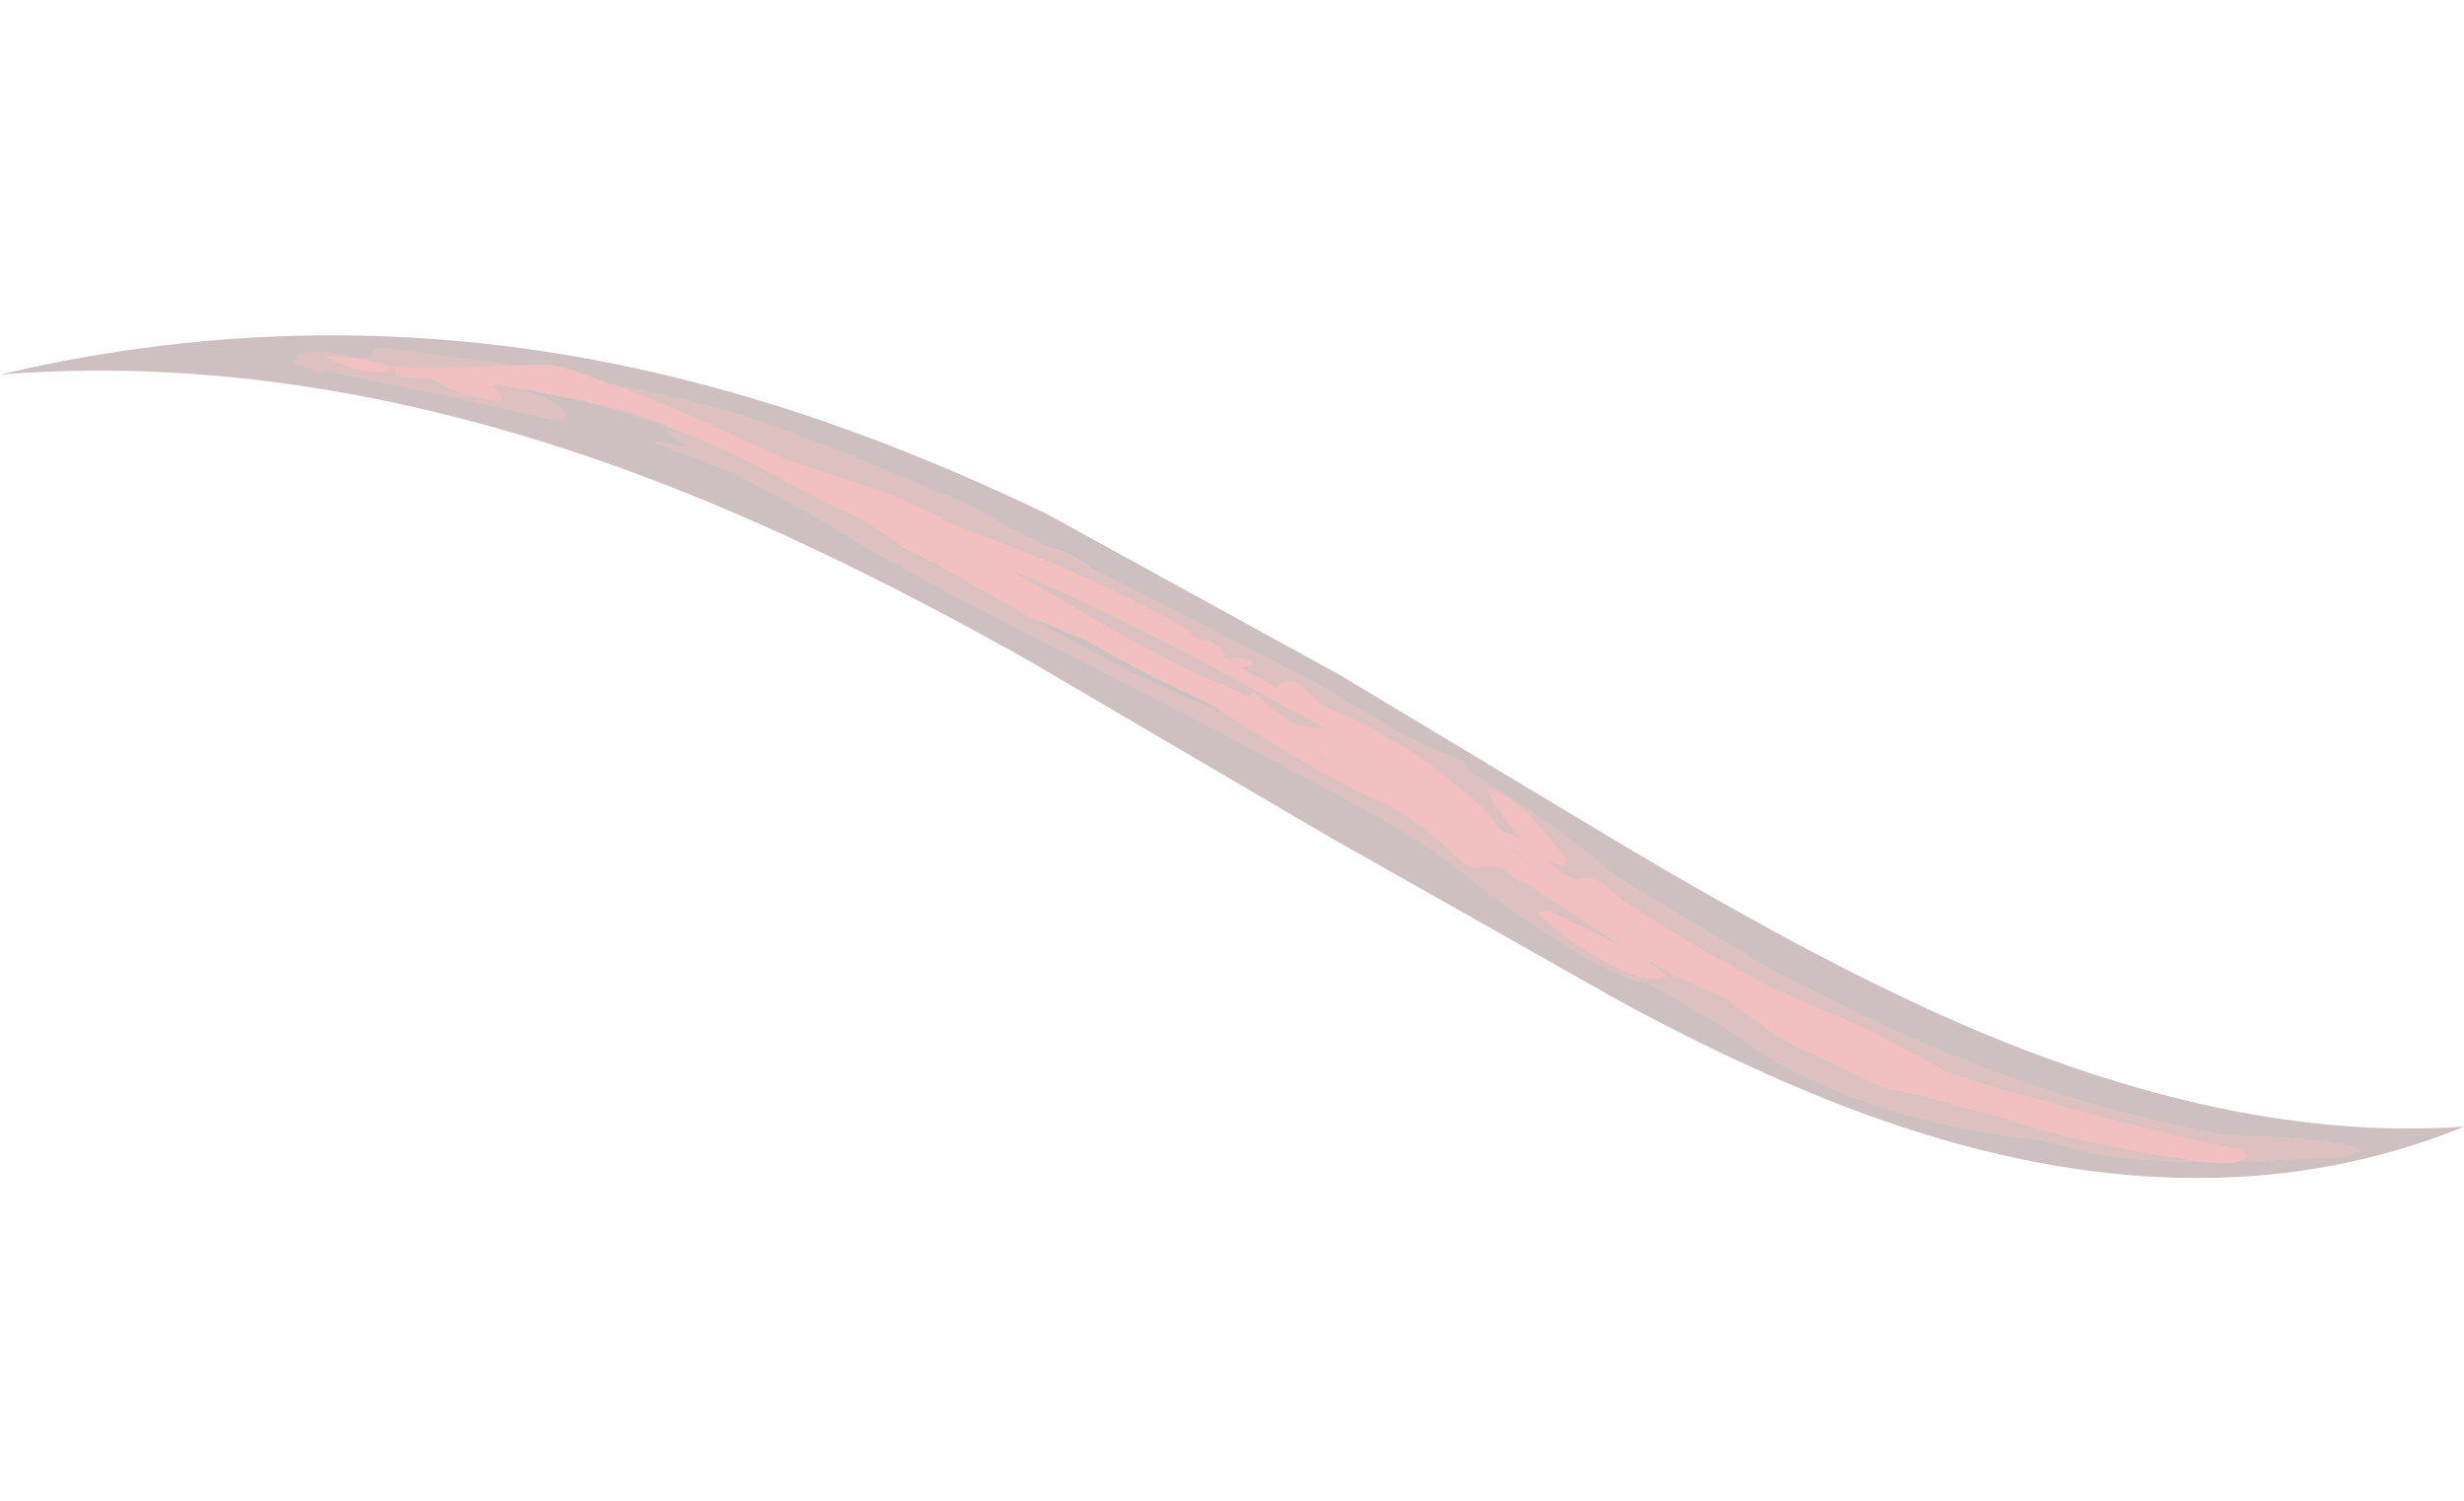 <?xml version="1.0" encoding="UTF-8" standalone="no"?>
<svg xmlns:ffdec="https://www.free-decompiler.com/flash" xmlns:xlink="http://www.w3.org/1999/xlink" ffdec:objectType="frame" height="396.8px" width="651.55px" xmlns="http://www.w3.org/2000/svg">
  <g transform="matrix(1.0, 0.0, 0.0, 1.0, 264.55, 274.6)">
    <use ffdec:characterId="960" height="70.35" transform="matrix(1.408, 0.696, -0.696, 1.408, -215.56, -274.603)" width="428.05" xlink:href="#sprite0"/>
  </g>
  <defs>
    <g id="sprite0" transform="matrix(1.0, 0.0, 0.0, 1.0, 228.2, 45.15)">
      <use ffdec:characterId="959" height="10.05" transform="matrix(7.0, 0.0, 0.0, 7.0, -228.2, -45.15)" width="61.15" xlink:href="#shape0"/>
    </g>
    <g id="shape0" transform="matrix(1.0, 0.0, 0.0, 1.0, 32.6, 6.45)">
      <path d="M24.1 -3.35 Q24.65 -3.55 24.7 -3.65 L24.8 -3.65 24.8 -3.7 Q25.5 -4.1 26.35 -4.55 L26.45 -4.7 26.6 -4.85 Q25.85 -4.8 23.9 -3.9 L23.45 -3.7 Q20.0 -2.75 16.95 -2.55 15.6 -2.4 11.9 -2.45 L7.6 -2.8 7.35 -2.85 Q5.85 -3.25 3.7 -3.45 L3.25 -3.5 3.1 -3.65 Q2.65 -3.6 1.55 -3.6 L1.3 -3.6 -0.65 -3.75 Q-1.45 -3.8 -7.05 -3.85 -7.65 -4.0 -8.15 -3.85 L-9.35 -3.85 Q-10.25 -3.95 -11.2 -3.85 L-13.65 -3.7 -16.1 -3.45 Q-17.5 -3.2 -19.35 -2.7 -20.5 -2.6 -20.9 -2.45 L-21.55 -2.1 -24.5 -1.1 -24.8 -0.95 Q-24.85 -0.75 -24.7 -0.75 -24.85 -0.65 -25.1 -0.55 L-25.15 -0.55 -25.25 -0.5 Q-25.5 -0.5 -25.7 -0.4 -26.45 -0.05 -26.4 0.05 L-26.3 0.05 Q-26.4 0.2 -26.4 0.25 L-26.0 0.15 -25.8 0.15 Q-25.65 0.15 -25.65 0.05 L-22.95 -0.65 -20.1 -1.35 Q-20.0 -1.45 -19.9 -1.55 -20.15 -1.7 -20.65 -1.7 L-21.4 -1.6 -19.75 -2.05 Q-18.55 -2.3 -16.95 -2.45 L-17.7 -2.3 Q-17.5 -2.25 -16.95 -2.15 L-17.6 -2.0 -17.8 -1.9 -15.75 -2.1 -13.8 -2.05 -12.0 -1.9 -9.9 -1.8 -6.0 -1.75 -2.8 -1.7 0.65 -1.6 Q2.6 -1.55 3.75 -1.35 5.5 -0.95 7.0 -0.8 8.85 -0.6 9.4 -0.85 L11.65 -0.7 Q12.7 -0.5 13.75 -0.5 16.45 -0.5 19.55 -1.65 L20.75 -1.9 Q21.85 -2.2 23.4 -2.95 L23.95 -3.2 24.1 -3.35 M9.05 -0.15 L0.95 -0.6 -7.45 -1.2 Q-12.25 -1.45 -16.0 -1.2 -25.65 -0.55 -32.6 3.6 -25.65 -2.15 -16.7 -3.8 -13.0 -4.5 -8.55 -4.55 L-0.5 -4.2 7.4 -3.55 Q11.95 -3.2 15.0 -3.25 23.25 -3.35 28.55 -6.45 24.2 -1.55 16.45 -0.45 13.3 0.0 9.05 -0.15 M14.8 -0.95 L14.25 -0.9 14.55 -0.95 14.8 -0.95 M-7.7 -2.15 L-7.2 -2.2 -6.95 -2.2 -6.4 -2.25 -5.45 -2.2 Q-4.45 -2.15 -3.05 -2.2 L-2.55 -2.15 -4.0 -2.05 Q-5.15 -2.0 -7.1 -2.1 L-7.7 -2.15" fill="#3a0000" fill-opacity="0.247" fill-rule="evenodd" stroke="none"/>
      <path d="M-19.35 -2.7 Q-17.5 -3.2 -16.1 -3.45 L-13.65 -3.7 -11.2 -3.85 Q-10.25 -3.95 -9.35 -3.85 L-8.15 -3.85 Q-7.65 -4.0 -7.05 -3.85 -1.45 -3.8 -0.65 -3.75 L1.3 -3.6 1.55 -3.6 Q2.65 -3.6 3.1 -3.65 L3.25 -3.5 3.7 -3.45 Q5.85 -3.25 7.35 -2.85 L7.6 -2.8 11.9 -2.45 Q15.6 -2.4 16.95 -2.55 20.0 -2.75 23.45 -3.7 L23.9 -3.9 Q25.85 -4.8 26.6 -4.85 L26.45 -4.7 26.35 -4.55 Q25.5 -4.1 24.8 -3.7 L24.8 -3.65 24.7 -3.65 Q24.65 -3.55 24.1 -3.35 L24.2 -3.5 24.05 -3.55 23.95 -3.55 Q22.1 -3.1 20.95 -2.85 L18.1 -2.3 16.8 -2.1 15.85 -2.15 Q14.5 -2.2 14.0 -2.15 L12.15 -2.05 9.95 -2.15 8.95 -2.25 8.0 -2.35 Q7.35 -2.55 7.05 -2.5 L6.75 -2.3 Q6.65 -2.25 5.9 -2.4 L5.85 -2.45 Q6.2 -2.4 6.35 -2.5 L6.35 -2.65 5.05 -3.2 Q4.25 -3.45 3.9 -3.3 4.2 -3.0 5.05 -2.65 5.25 -2.6 5.4 -2.55 L5.1 -2.6 4.6 -2.55 Q4.25 -2.8 3.65 -2.95 2.55 -3.2 1.95 -3.3 L0.45 -3.4 -0.55 -3.35 -1.2 -3.55 Q-1.65 -3.65 -1.75 -3.25 L-2.75 -3.3 -2.65 -3.35 Q-2.55 -3.45 -2.55 -3.5 L-2.55 -3.55 -2.85 -3.5 -3.05 -3.4 -2.9 -3.35 -3.3 -3.35 -3.2 -3.4 -3.25 -3.45 -3.4 -3.5 -3.7 -3.55 -3.9 -3.45 -4.1 -3.45 -4.25 -3.55 Q-5.75 -3.65 -7.9 -3.55 L-10.75 -3.3 -10.75 -3.35 -12.15 -3.3 -14.75 -2.95 -17.75 -2.85 -19.35 -2.7 M23.4 -2.95 Q21.85 -2.2 20.75 -1.9 L19.55 -1.65 Q16.45 -0.5 13.75 -0.5 12.7 -0.5 11.65 -0.7 L9.4 -0.85 Q8.85 -0.6 7.0 -0.8 5.5 -0.95 3.75 -1.35 2.6 -1.55 0.65 -1.6 L-2.8 -1.7 -6.0 -1.75 -9.9 -1.8 -12.0 -1.9 -13.8 -2.05 -15.75 -2.1 -17.8 -1.9 -17.6 -2.0 -16.95 -2.15 Q-17.5 -2.25 -17.7 -2.3 L-16.95 -2.45 Q-18.55 -2.3 -19.75 -2.05 -18.65 -2.35 -17.75 -2.4 L-16.95 -2.45 Q-15.8 -2.55 -14.05 -2.45 L-13.4 -2.45 Q-12.25 -2.5 -11.45 -2.35 L-11.35 -2.3 -10.5 -2.3 -7.8 -2.15 -7.7 -2.15 -7.1 -2.1 Q-5.15 -2.0 -4.0 -2.05 L-2.55 -2.15 Q-0.05 -1.85 1.8 -1.9 L1.8 -1.95 2.95 -1.8 3.7 -1.6 Q4.15 -1.45 4.35 -1.45 L4.7 -1.65 Q5.0 -1.8 5.15 -1.75 L5.45 -1.7 5.6 -1.65 5.55 -1.7 6.15 -1.65 8.6 -1.35 6.5 -1.35 6.3 -1.2 Q7.05 -0.9 8.2 -0.85 9.5 -0.8 9.75 -1.2 L8.9 -1.35 Q10.1 -1.25 11.2 -1.35 L12.95 -1.05 15.55 -1.1 Q17.1 -1.5 19.6 -1.9 21.5 -2.3 23.4 -2.95 M-21.4 -1.6 L-20.65 -1.7 Q-20.15 -1.7 -19.9 -1.55 -20.0 -1.45 -20.1 -1.35 L-22.95 -0.65 -25.65 0.05 Q-25.65 0.15 -25.8 0.15 L-26.0 0.15 -26.4 0.25 Q-26.4 0.2 -26.3 0.05 L-26.4 0.05 Q-26.45 -0.05 -25.7 -0.4 -25.5 -0.5 -25.25 -0.5 L-25.15 -0.55 -25.1 -0.55 Q-24.85 -0.65 -24.7 -0.75 -24.85 -0.75 -24.8 -0.95 L-24.5 -1.1 -21.55 -2.1 -22.3 -1.7 Q-23.55 -1.0 -24.0 -0.85 L-24.2 -0.75 -24.0 -0.6 -23.3 -0.9 -22.9 -0.9 Q-22.25 -0.9 -21.55 -1.15 L-21.55 -1.25 Q-21.65 -1.35 -21.95 -1.4 L-21.4 -1.6 M0.15 -2.2 L-0.4 -2.25 0.05 -2.25 0.15 -2.2 M4.95 -2.3 L6.15 -2.1 7.4 -1.9 6.4 -2.05 5.0 -2.25 4.95 -2.3 M14.8 -0.95 L14.55 -0.95 14.25 -0.9 14.8 -0.95 M-25.0 -0.3 Q-24.75 -0.35 -24.45 -0.5 -24.35 -0.5 -24.3 -0.6 -24.2 -0.7 -24.2 -0.75 L-24.7 -0.65 Q-25.15 -0.55 -25.6 -0.35 L-25.8 -0.25 -25.0 -0.3 M-8.15 -2.9 L-8.85 -2.95 Q-7.05 -3.1 -4.0 -3.05 L-0.3 -2.9 Q-0.65 -2.6 -1.3 -2.7 -1.7 -2.75 -2.15 -2.9 L-2.25 -2.8 -2.15 -2.75 -2.85 -2.75 -3.5 -2.7 -3.9 -2.7 Q-5.0 -2.7 -5.95 -2.75 L-8.1 -2.9 -8.15 -2.9" fill="#770000" fill-opacity="0.247" fill-rule="evenodd" stroke="none"/>
      <path d="M24.1 -3.35 L23.95 -3.2 23.4 -2.95 Q21.5 -2.3 19.6 -1.9 17.1 -1.5 15.55 -1.1 L12.95 -1.05 11.2 -1.35 Q10.1 -1.25 8.9 -1.35 L9.75 -1.2 Q9.5 -0.8 8.2 -0.85 7.05 -0.9 6.3 -1.2 L6.5 -1.35 8.6 -1.35 6.15 -1.65 5.55 -1.7 5.6 -1.65 5.45 -1.7 5.15 -1.75 Q5.0 -1.8 4.7 -1.65 L4.35 -1.45 Q4.15 -1.45 3.7 -1.6 L2.95 -1.8 1.8 -1.95 1.8 -1.9 Q-0.05 -1.85 -2.55 -2.15 L-3.05 -2.2 Q-4.45 -2.15 -5.45 -2.2 L-6.4 -2.25 -6.95 -2.2 -7.2 -2.2 -7.7 -2.15 -7.8 -2.15 -10.5 -2.3 -11.35 -2.3 -11.45 -2.35 Q-12.25 -2.5 -13.4 -2.45 L-14.05 -2.45 Q-15.8 -2.55 -16.95 -2.45 L-17.75 -2.4 Q-18.65 -2.35 -19.75 -2.05 L-21.4 -1.6 -21.95 -1.4 Q-21.65 -1.35 -21.55 -1.25 L-21.55 -1.15 Q-22.25 -0.9 -22.9 -0.9 L-23.3 -0.9 -24.0 -0.6 -24.2 -0.75 -24.0 -0.85 Q-23.55 -1.0 -22.3 -1.7 L-21.55 -2.1 -20.9 -2.45 Q-20.5 -2.6 -19.35 -2.7 L-17.75 -2.85 -14.75 -2.95 -12.15 -3.3 -10.75 -3.35 -10.75 -3.3 -7.9 -3.55 Q-5.75 -3.65 -4.25 -3.55 L-4.1 -3.45 -3.9 -3.45 -3.7 -3.55 -3.4 -3.5 -3.25 -3.45 -3.2 -3.4 -3.3 -3.35 -2.9 -3.35 -3.05 -3.4 -2.85 -3.5 -2.55 -3.55 -2.55 -3.5 Q-2.55 -3.45 -2.65 -3.35 L-2.75 -3.3 -1.75 -3.25 Q-1.65 -3.65 -1.2 -3.55 L-0.55 -3.35 0.45 -3.4 1.95 -3.3 Q2.55 -3.2 3.65 -2.95 4.25 -2.8 4.6 -2.55 L5.1 -2.6 5.4 -2.55 Q5.25 -2.6 5.05 -2.65 4.2 -3.0 3.9 -3.3 4.25 -3.45 5.05 -3.2 L6.35 -2.65 6.35 -2.5 Q6.2 -2.4 5.85 -2.45 L5.9 -2.4 Q6.65 -2.25 6.75 -2.3 L7.05 -2.5 Q7.35 -2.55 8.0 -2.35 L8.95 -2.25 9.95 -2.15 12.15 -2.05 14.0 -2.15 Q14.5 -2.2 15.85 -2.15 L16.8 -2.1 18.1 -2.3 20.95 -2.85 Q22.1 -3.1 23.95 -3.55 L24.05 -3.55 24.2 -3.5 24.1 -3.35 M4.95 -2.3 L5.0 -2.25 6.4 -2.05 7.4 -1.9 6.15 -2.1 4.95 -2.3 M0.15 -2.2 L0.05 -2.25 -0.4 -2.25 0.15 -2.2 M-25.0 -0.3 L-25.8 -0.25 -25.6 -0.35 Q-25.15 -0.55 -24.7 -0.65 L-24.2 -0.75 Q-24.2 -0.7 -24.3 -0.6 -24.35 -0.5 -24.45 -0.5 -24.75 -0.35 -25.0 -0.3 M-8.15 -2.9 L-8.1 -2.9 -5.95 -2.75 Q-5.0 -2.7 -3.9 -2.7 L-3.5 -2.7 -2.85 -2.75 -2.15 -2.75 -2.25 -2.8 -2.15 -2.9 Q-1.7 -2.75 -1.3 -2.7 -0.65 -2.6 -0.3 -2.9 L-4.0 -3.05 Q-7.05 -3.1 -8.85 -2.95 L-8.15 -2.9" fill="#cb0000" fill-opacity="0.247" fill-rule="evenodd" stroke="none"/>
    </g>
  </defs>
</svg>
